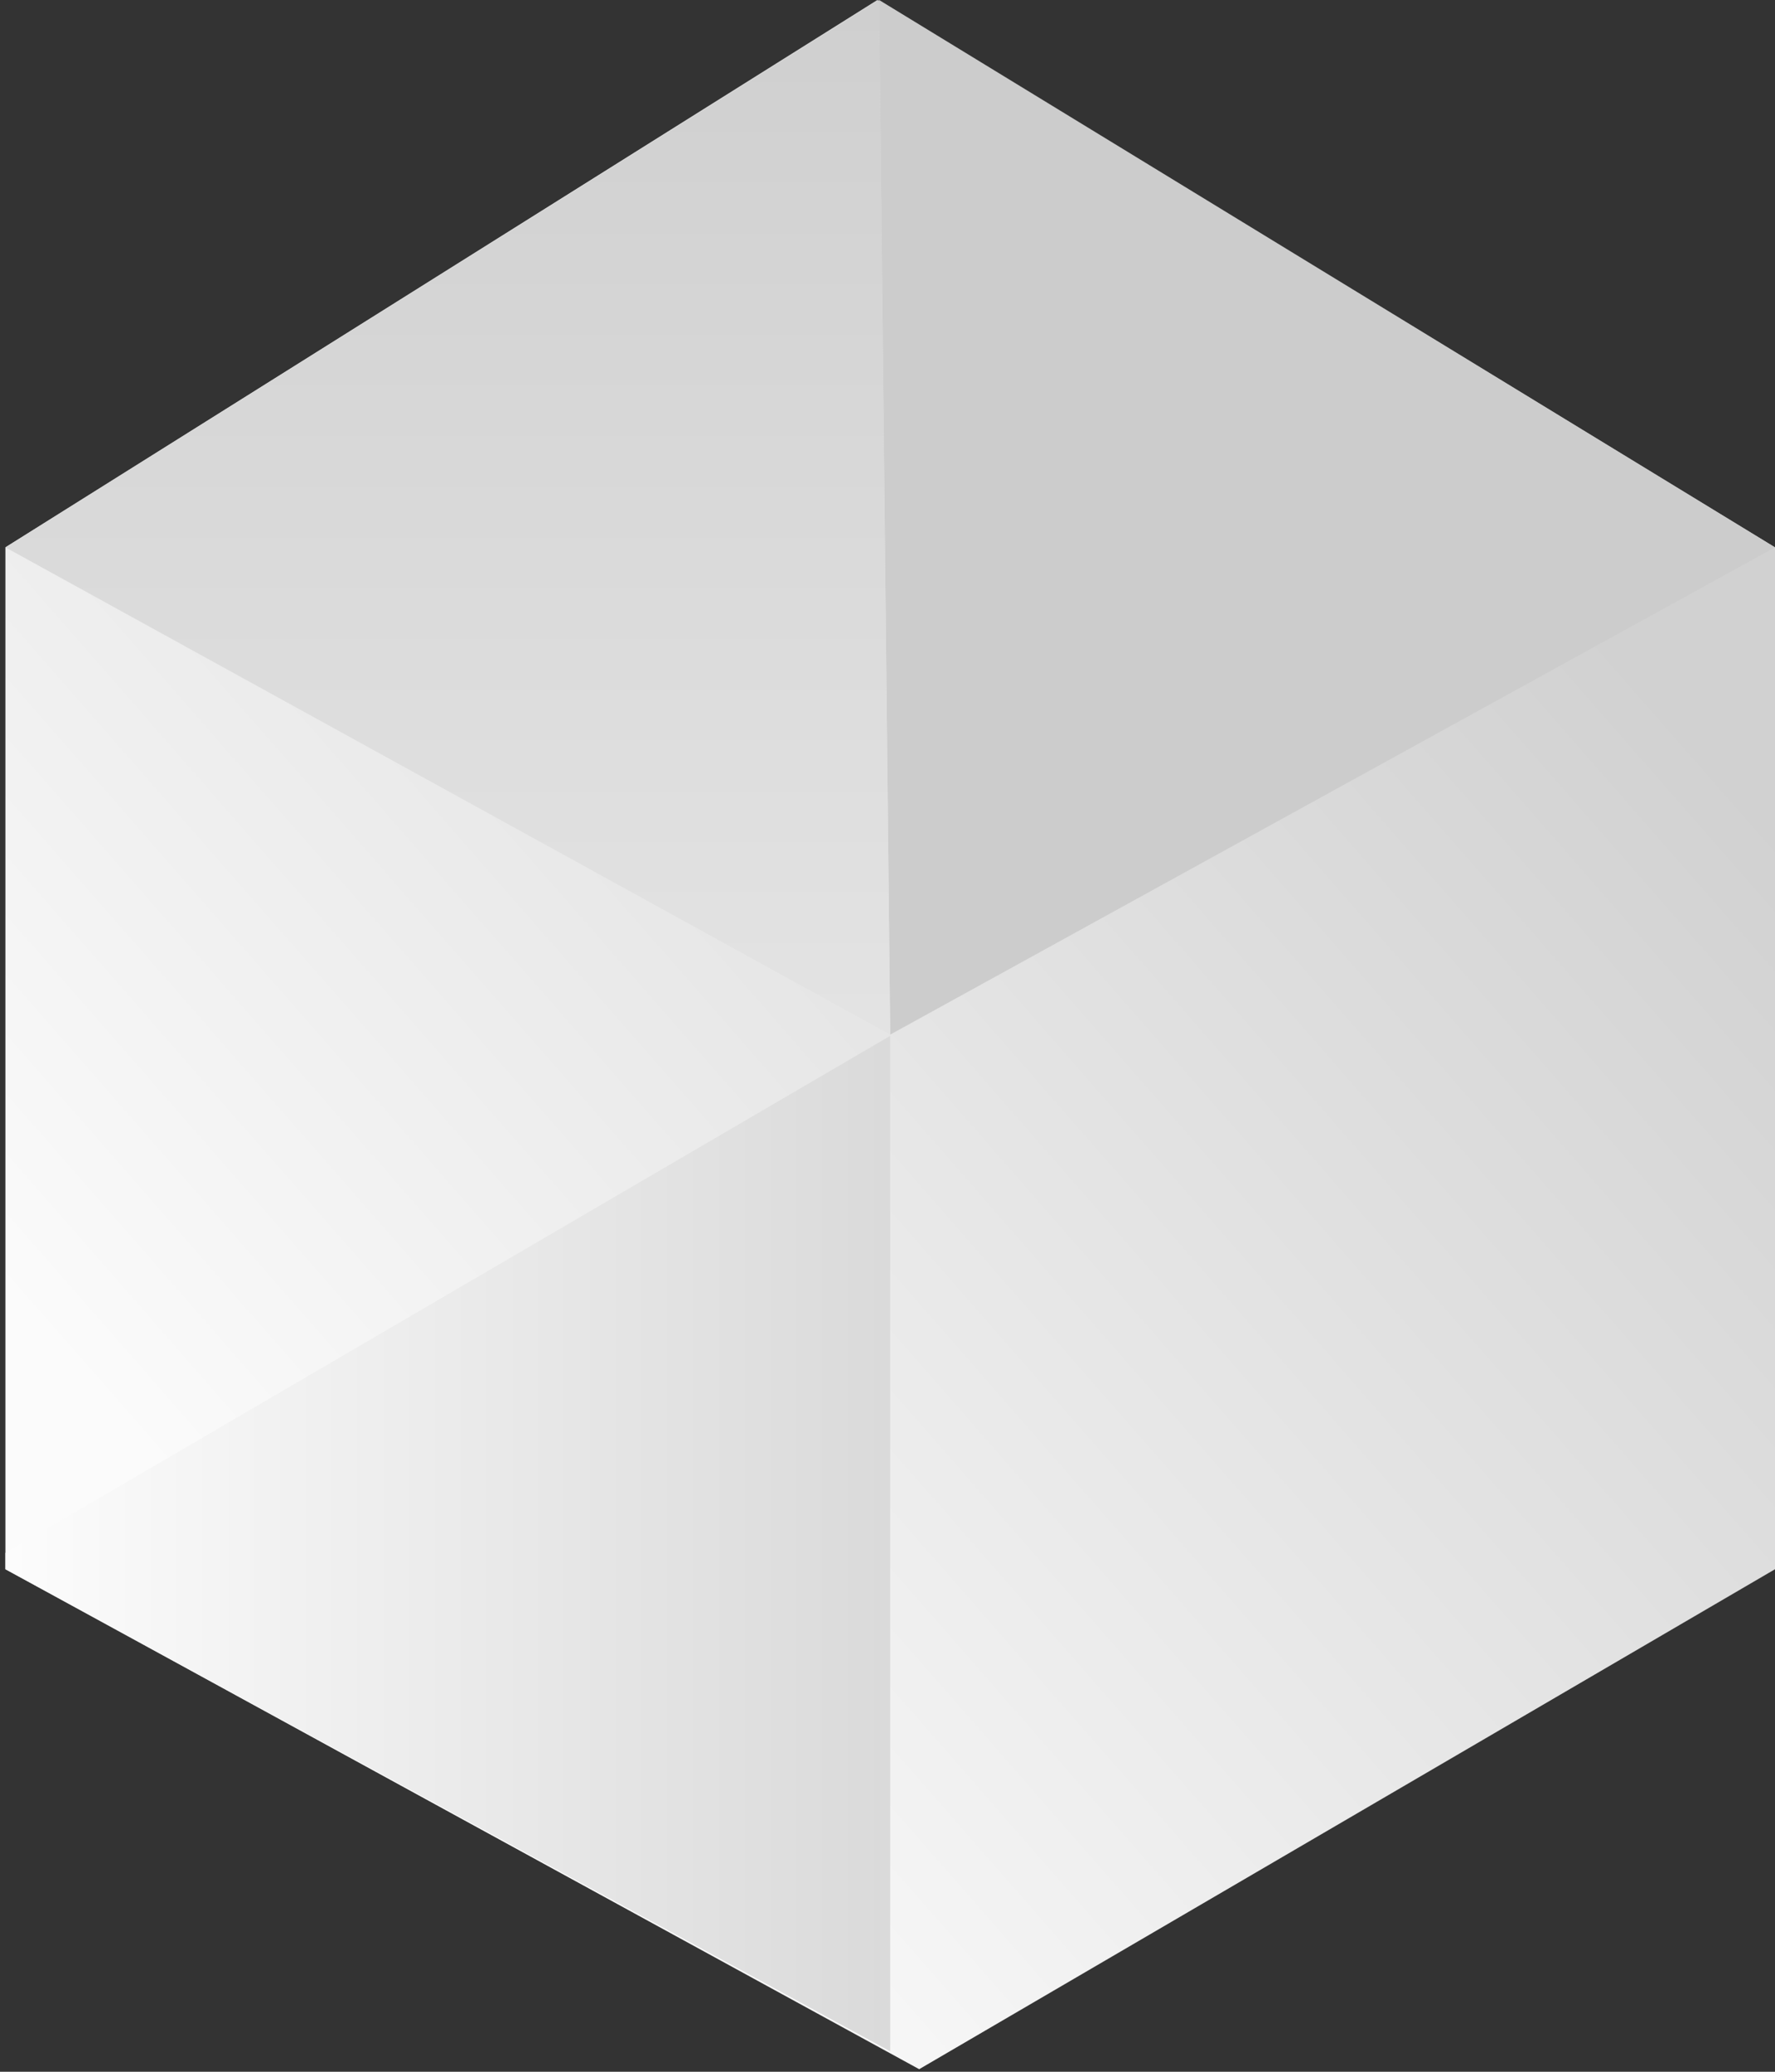 <?xml version="1.0" encoding="UTF-8"?>
<svg width="60px" height="70px" viewBox="0 0 60 70" version="1.1" xmlns="http://www.w3.org/2000/svg" xmlns:xlink="http://www.w3.org/1999/xlink">
    <rect x="0" y="0" width="60" height="70" fill="#333333" stroke="none"/>
    <title>底图</title>
    <defs>
        <linearGradient x1="77.722%" y1="19.001%" x2="18.682%" y2="80.111%" id="linearGradient-1">
            <stop stop-color="#D1D1D1" offset="0%"></stop>
            <stop stop-color="#FBFBFB" offset="100%"></stop>
        </linearGradient>
        <linearGradient x1="50%" y1="98.511%" x2="50%" y2="0.519%" id="linearGradient-2">
            <stop stop-color="#E3E3E3" offset="0%"></stop>
            <stop stop-color="#CFCFCF" offset="100%"></stop>
        </linearGradient>
        <linearGradient x1="100%" y1="50%" x2="0%" y2="50%" id="linearGradient-3">
            <stop stop-color="#FCFCFC" offset="0%"></stop>
            <stop stop-color="#DADADA" offset="100%"></stop>
        </linearGradient>
    </defs>
    <g id="页面-1" stroke="none" stroke-width="1" fill="none" fill-rule="evenodd">
        <g id="底图" style="mix-blend-mode: color;" transform="translate(0.183, 0)">
            <g id="编组-2">
                <polygon id="路径-12" fill="url(#linearGradient-1)" points="29.473 0 59.817 18.494 59.817 53.021 30.888 69.913 9.16135682e-13 53.021 9.09494702e-13 18.494"></polygon>
                <polygon id="路径-13" fill="#CCCCCC" points="29.534 0 29.908 34.957 59.817 18.494"></polygon>
                <polygon id="路径-13" fill="url(#linearGradient-2)" transform="translate(14.954, 17.478) scale(-1, 1) translate(-14.954, -17.478) " points="0.374 0 0 34.957 29.908 18.494"></polygon>
                <polygon id="路径-13" fill="url(#linearGradient-3)" transform="translate(14.954, 52.154) scale(-1, -1) translate(-14.954, -52.154) " points="-8.6242772e-13 35 -8.83678855e-13 69.309 29.908 51.84 29.908 51.288"></polygon>
            </g>
        </g>
    </g>
</svg>